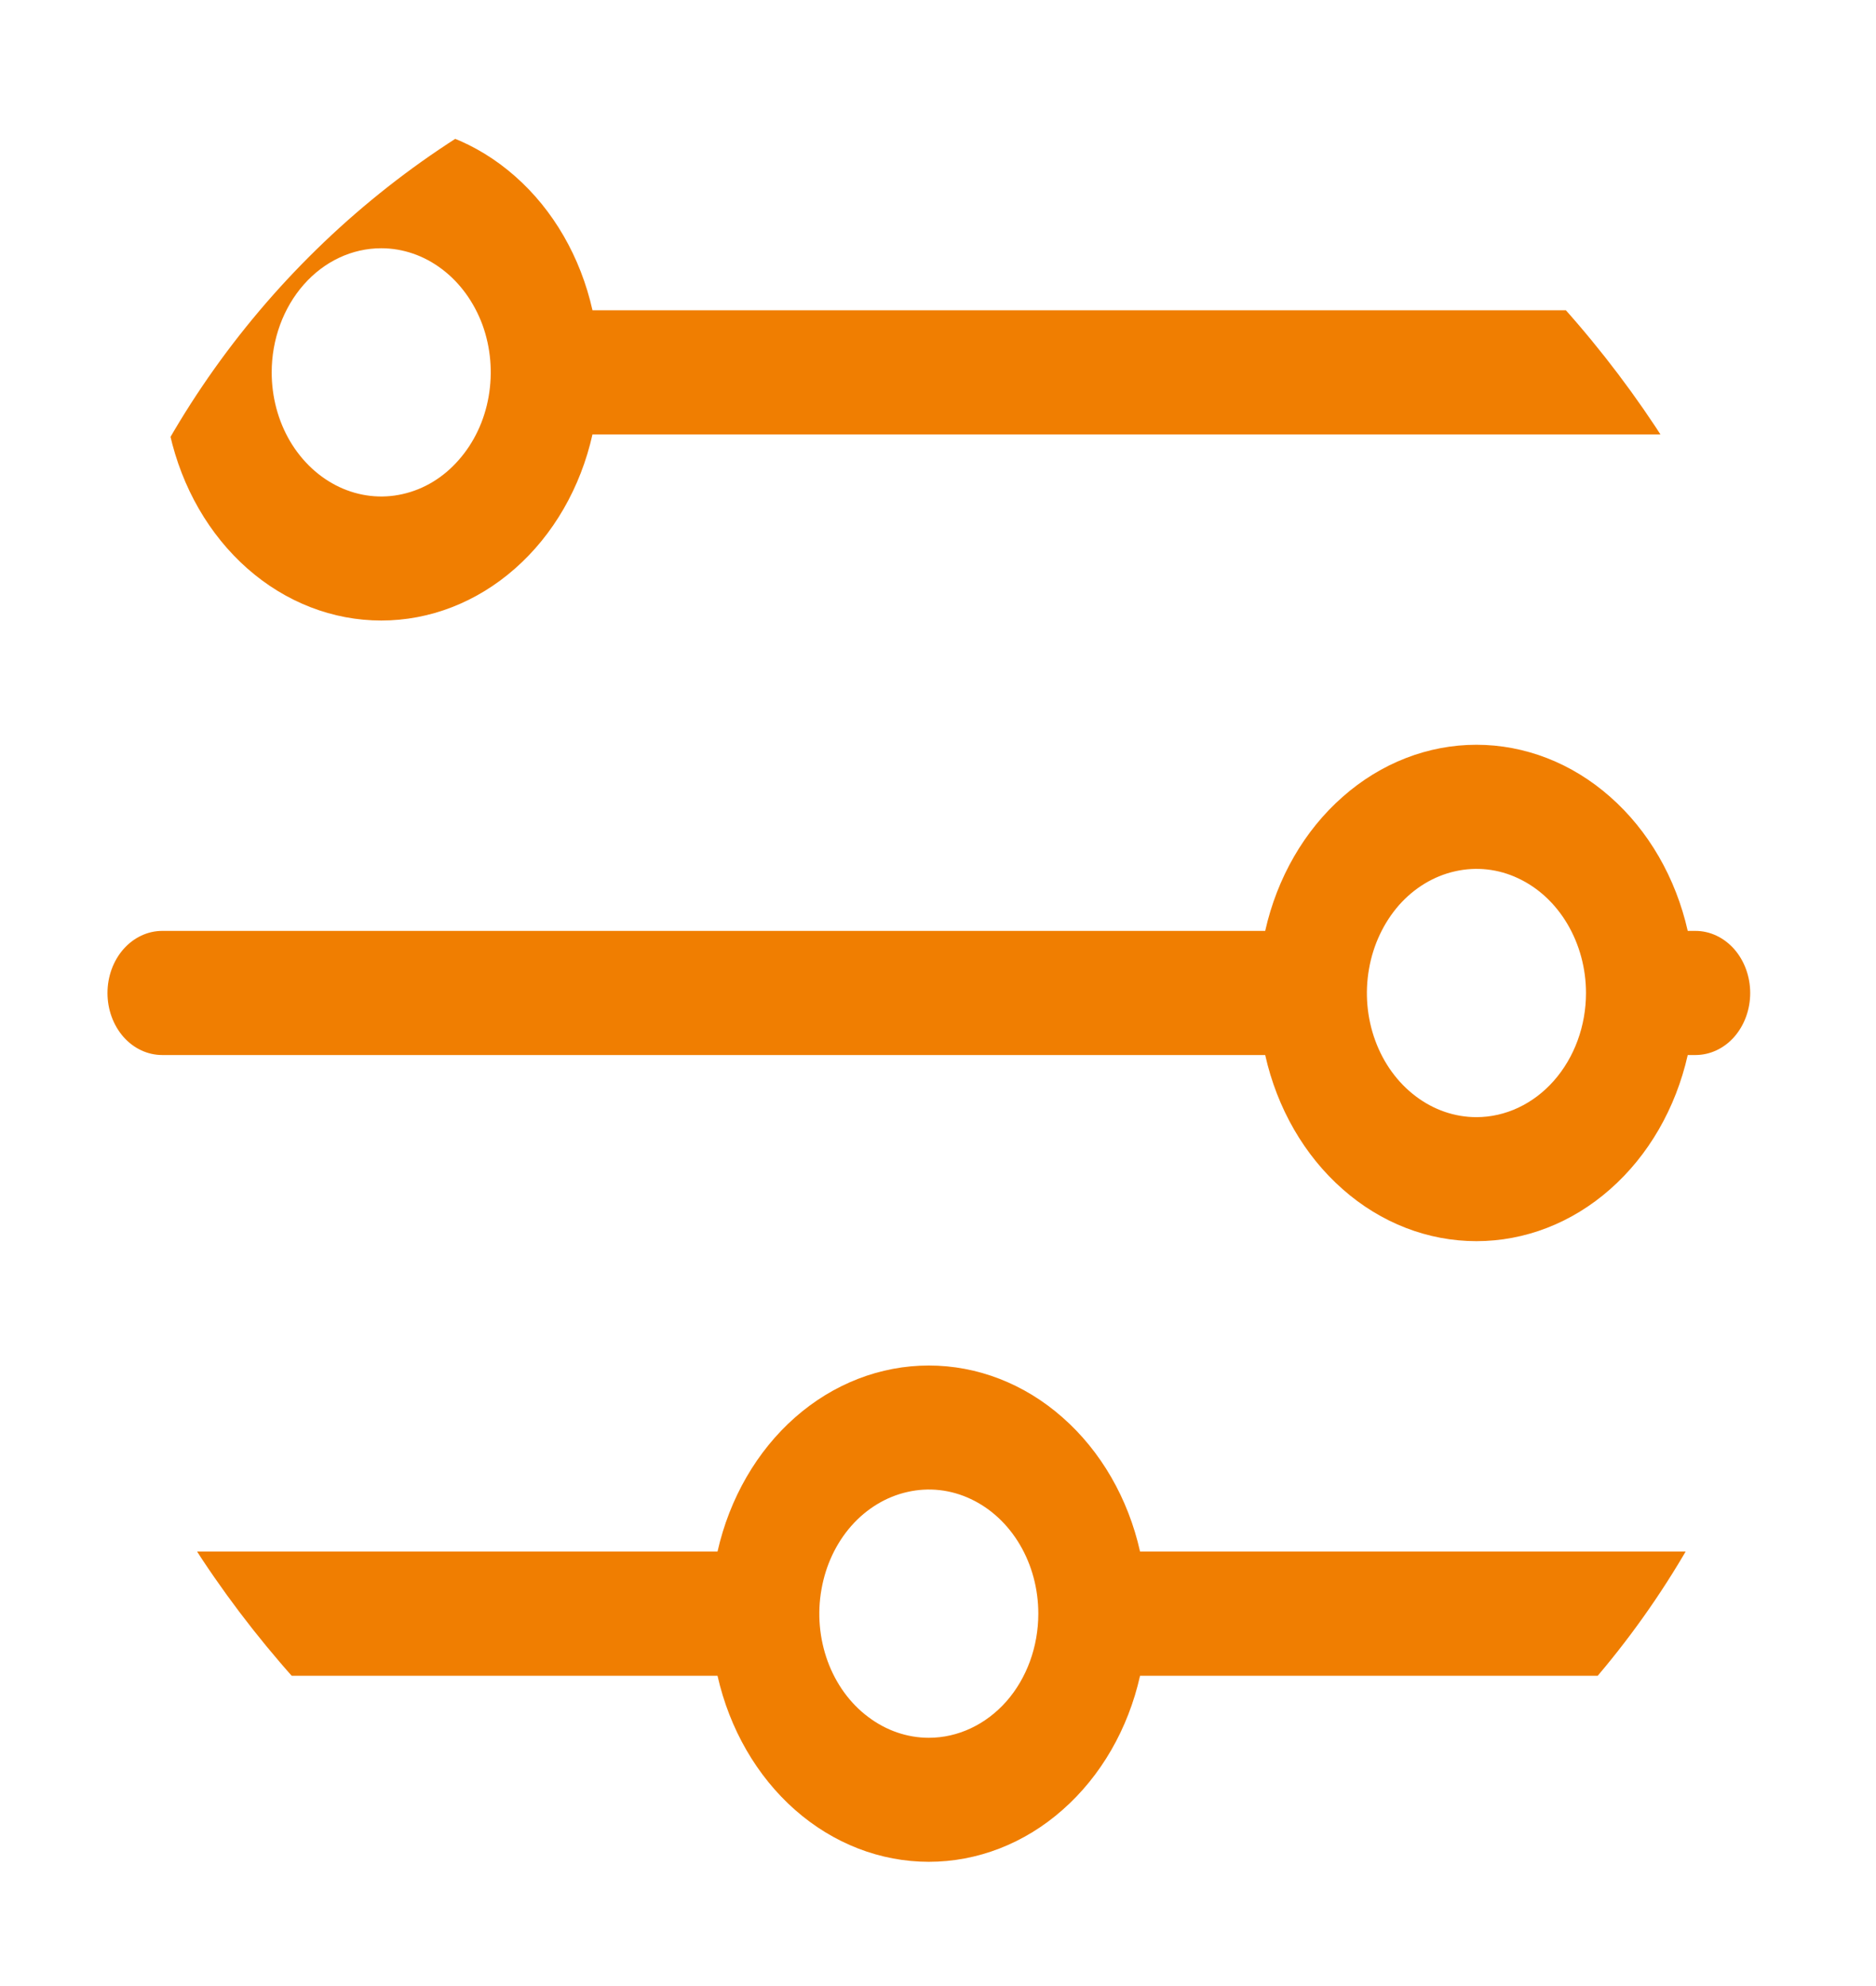 <svg width="17" height="18" viewBox="0 0 17 18" fill="none" xmlns="http://www.w3.org/2000/svg">
<g clip-path="url(#clip0_185_5756)">
<path d="M1.47 3.937H1.54C1.649 4.42 1.896 4.848 2.242 5.153C2.589 5.459 3.016 5.624 3.455 5.624C3.894 5.624 4.32 5.459 4.667 5.153C5.014 4.848 5.261 4.42 5.369 3.937H15.364C15.496 3.937 15.622 3.878 15.715 3.773C15.808 3.667 15.86 3.524 15.86 3.375C15.86 3.226 15.808 3.083 15.715 2.977C15.622 2.872 15.496 2.812 15.364 2.812H5.369C5.261 2.33 5.014 1.902 4.667 1.597C4.32 1.291 3.894 1.125 3.455 1.125C3.016 1.125 2.589 1.291 2.242 1.597C1.896 1.902 1.649 2.33 1.54 2.812H1.47C1.338 2.812 1.212 2.872 1.119 2.977C1.026 3.083 0.974 3.226 0.974 3.375C0.974 3.524 1.026 3.667 1.119 3.773C1.212 3.878 1.338 3.937 1.47 3.937ZM3.455 2.25C3.651 2.25 3.843 2.316 4.006 2.44C4.169 2.563 4.296 2.739 4.372 2.944C4.447 3.15 4.466 3.376 4.428 3.594C4.39 3.813 4.295 4.013 4.156 4.17C4.018 4.328 3.841 4.435 3.648 4.478C3.456 4.522 3.256 4.499 3.075 4.414C2.894 4.329 2.739 4.185 2.629 4C2.52 3.815 2.462 3.597 2.462 3.375C2.462 3.077 2.567 2.79 2.753 2.579C2.939 2.368 3.191 2.25 3.455 2.25ZM15.364 8.437H15.294C15.185 7.955 14.938 7.527 14.591 7.222C14.245 6.916 13.818 6.75 13.379 6.75C12.94 6.75 12.513 6.916 12.167 7.222C11.82 7.527 11.573 7.955 11.465 8.437H1.47C1.338 8.437 1.212 8.497 1.119 8.602C1.026 8.708 0.974 8.851 0.974 9C0.974 9.149 1.026 9.292 1.119 9.398C1.212 9.503 1.338 9.562 1.47 9.562H11.465C11.573 10.045 11.82 10.473 12.167 10.778C12.513 11.084 12.94 11.249 13.379 11.249C13.818 11.249 14.245 11.084 14.591 10.778C14.938 10.473 15.185 10.045 15.294 9.562H15.364C15.496 9.562 15.622 9.503 15.715 9.398C15.808 9.292 15.86 9.149 15.86 9C15.86 8.851 15.808 8.708 15.715 8.602C15.622 8.497 15.496 8.437 15.364 8.437ZM13.379 10.125C13.183 10.125 12.991 10.059 12.828 9.935C12.665 9.812 12.537 9.636 12.462 9.43C12.387 9.225 12.367 8.999 12.406 8.78C12.444 8.562 12.539 8.362 12.677 8.204C12.816 8.047 12.993 7.94 13.185 7.897C13.378 7.853 13.578 7.875 13.759 7.961C13.94 8.046 14.095 8.19 14.204 8.375C14.313 8.56 14.372 8.777 14.372 9C14.372 9.298 14.267 9.584 14.081 9.795C13.895 10.006 13.642 10.125 13.379 10.125ZM15.364 14.062H10.331C10.223 13.58 9.976 13.152 9.629 12.847C9.283 12.541 8.856 12.376 8.417 12.376C7.978 12.376 7.551 12.541 7.204 12.847C6.858 13.152 6.611 13.58 6.502 14.062H1.47C1.338 14.062 1.212 14.122 1.119 14.227C1.026 14.333 0.974 14.476 0.974 14.625C0.974 14.774 1.026 14.917 1.119 15.023C1.212 15.128 1.338 15.188 1.47 15.188H6.502C6.611 15.67 6.858 16.098 7.204 16.403C7.551 16.709 7.978 16.874 8.417 16.874C8.856 16.874 9.283 16.709 9.629 16.403C9.976 16.098 10.223 15.67 10.331 15.188H15.364C15.496 15.188 15.622 15.128 15.715 15.023C15.808 14.917 15.86 14.774 15.86 14.625C15.86 14.476 15.808 14.333 15.715 14.227C15.622 14.122 15.496 14.062 15.364 14.062ZM8.417 15.75C8.221 15.75 8.029 15.684 7.866 15.56C7.702 15.437 7.575 15.261 7.5 15.056C7.425 14.85 7.405 14.624 7.444 14.405C7.482 14.187 7.576 13.987 7.715 13.829C7.854 13.672 8.031 13.565 8.223 13.522C8.416 13.478 8.615 13.5 8.797 13.586C8.978 13.671 9.133 13.815 9.242 14C9.351 14.185 9.409 14.402 9.409 14.625C9.409 14.923 9.305 15.21 9.119 15.421C8.933 15.631 8.68 15.75 8.417 15.75Z" fill="#F07E01"/>
</g>
<defs>
<clipPath id="clip0_185_5756">
<rect x="0.477" width="15.879" height="18" rx="7.94" fill="white"/>
</clipPath>
</defs>
</svg>
